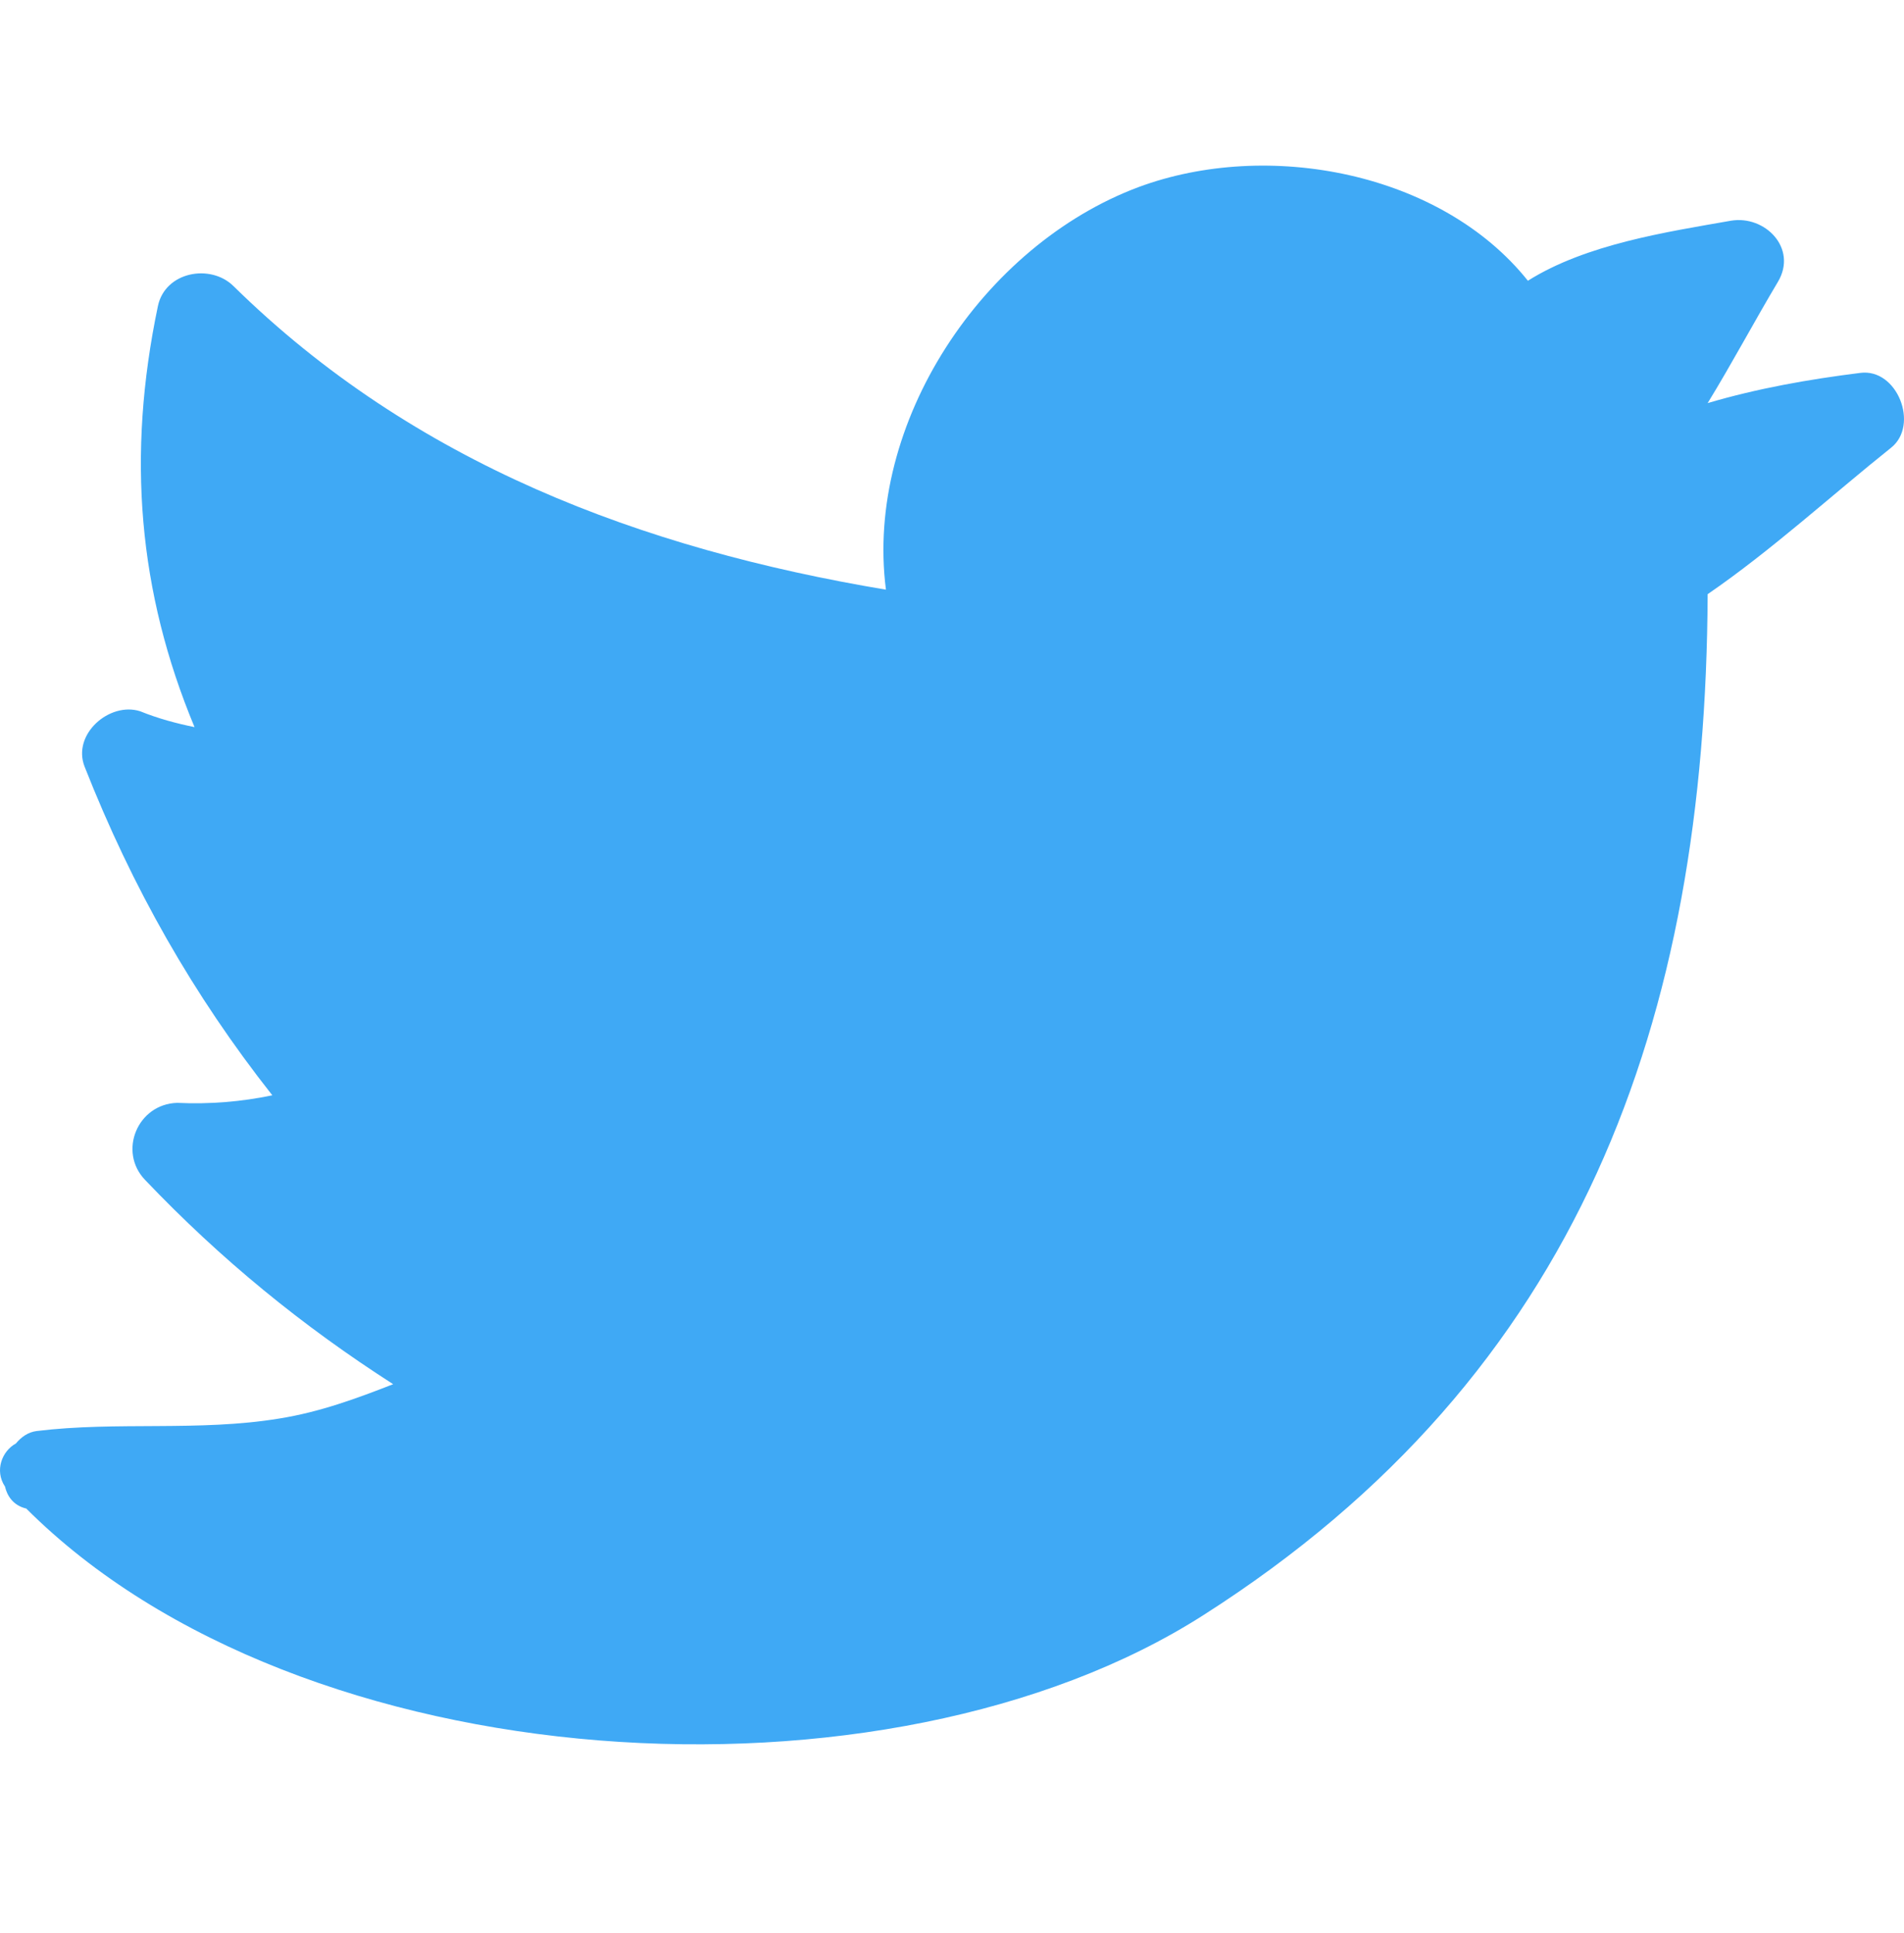 <svg width="65" height="66" viewBox="0 0 65 66" fill="none" xmlns="http://www.w3.org/2000/svg">
<path d="M1.252 48.852C3.998 48.516 6.783 48.877 9.529 48.426C10.908 48.207 12.171 47.743 13.422 47.253C10.328 45.268 7.543 42.999 4.952 40.279C4.024 39.312 4.694 37.688 6.048 37.649C7.157 37.701 8.24 37.611 9.297 37.391C6.602 33.975 4.514 30.301 2.89 26.176C2.451 25.067 3.74 23.946 4.785 24.281C5.391 24.526 6.009 24.694 6.641 24.822C4.72 20.207 4.321 15.553 5.391 10.448C5.636 9.275 7.183 8.992 7.969 9.765C14.131 15.824 21.917 18.737 30.245 20.13C29.51 14.431 33.558 8.373 38.869 6.387C43.278 4.75 49.196 5.872 52.16 9.584C54.146 8.334 56.892 7.921 59.096 7.534C60.256 7.341 61.378 8.476 60.695 9.623C59.895 10.963 59.135 12.394 58.297 13.761C59.999 13.258 61.752 12.949 63.505 12.73C64.769 12.562 65.529 14.508 64.562 15.282C62.513 16.919 60.476 18.788 58.297 20.284C58.233 34.761 54.004 46.905 41.074 55.142C30.297 62.027 10.263 60.866 0.892 51.494H0.879C0.466 51.391 0.247 51.082 0.17 50.747C-0.191 50.205 0.066 49.535 0.543 49.277C0.724 49.058 0.956 48.89 1.252 48.852Z" fill="#3FA9F5"/>
</svg>
